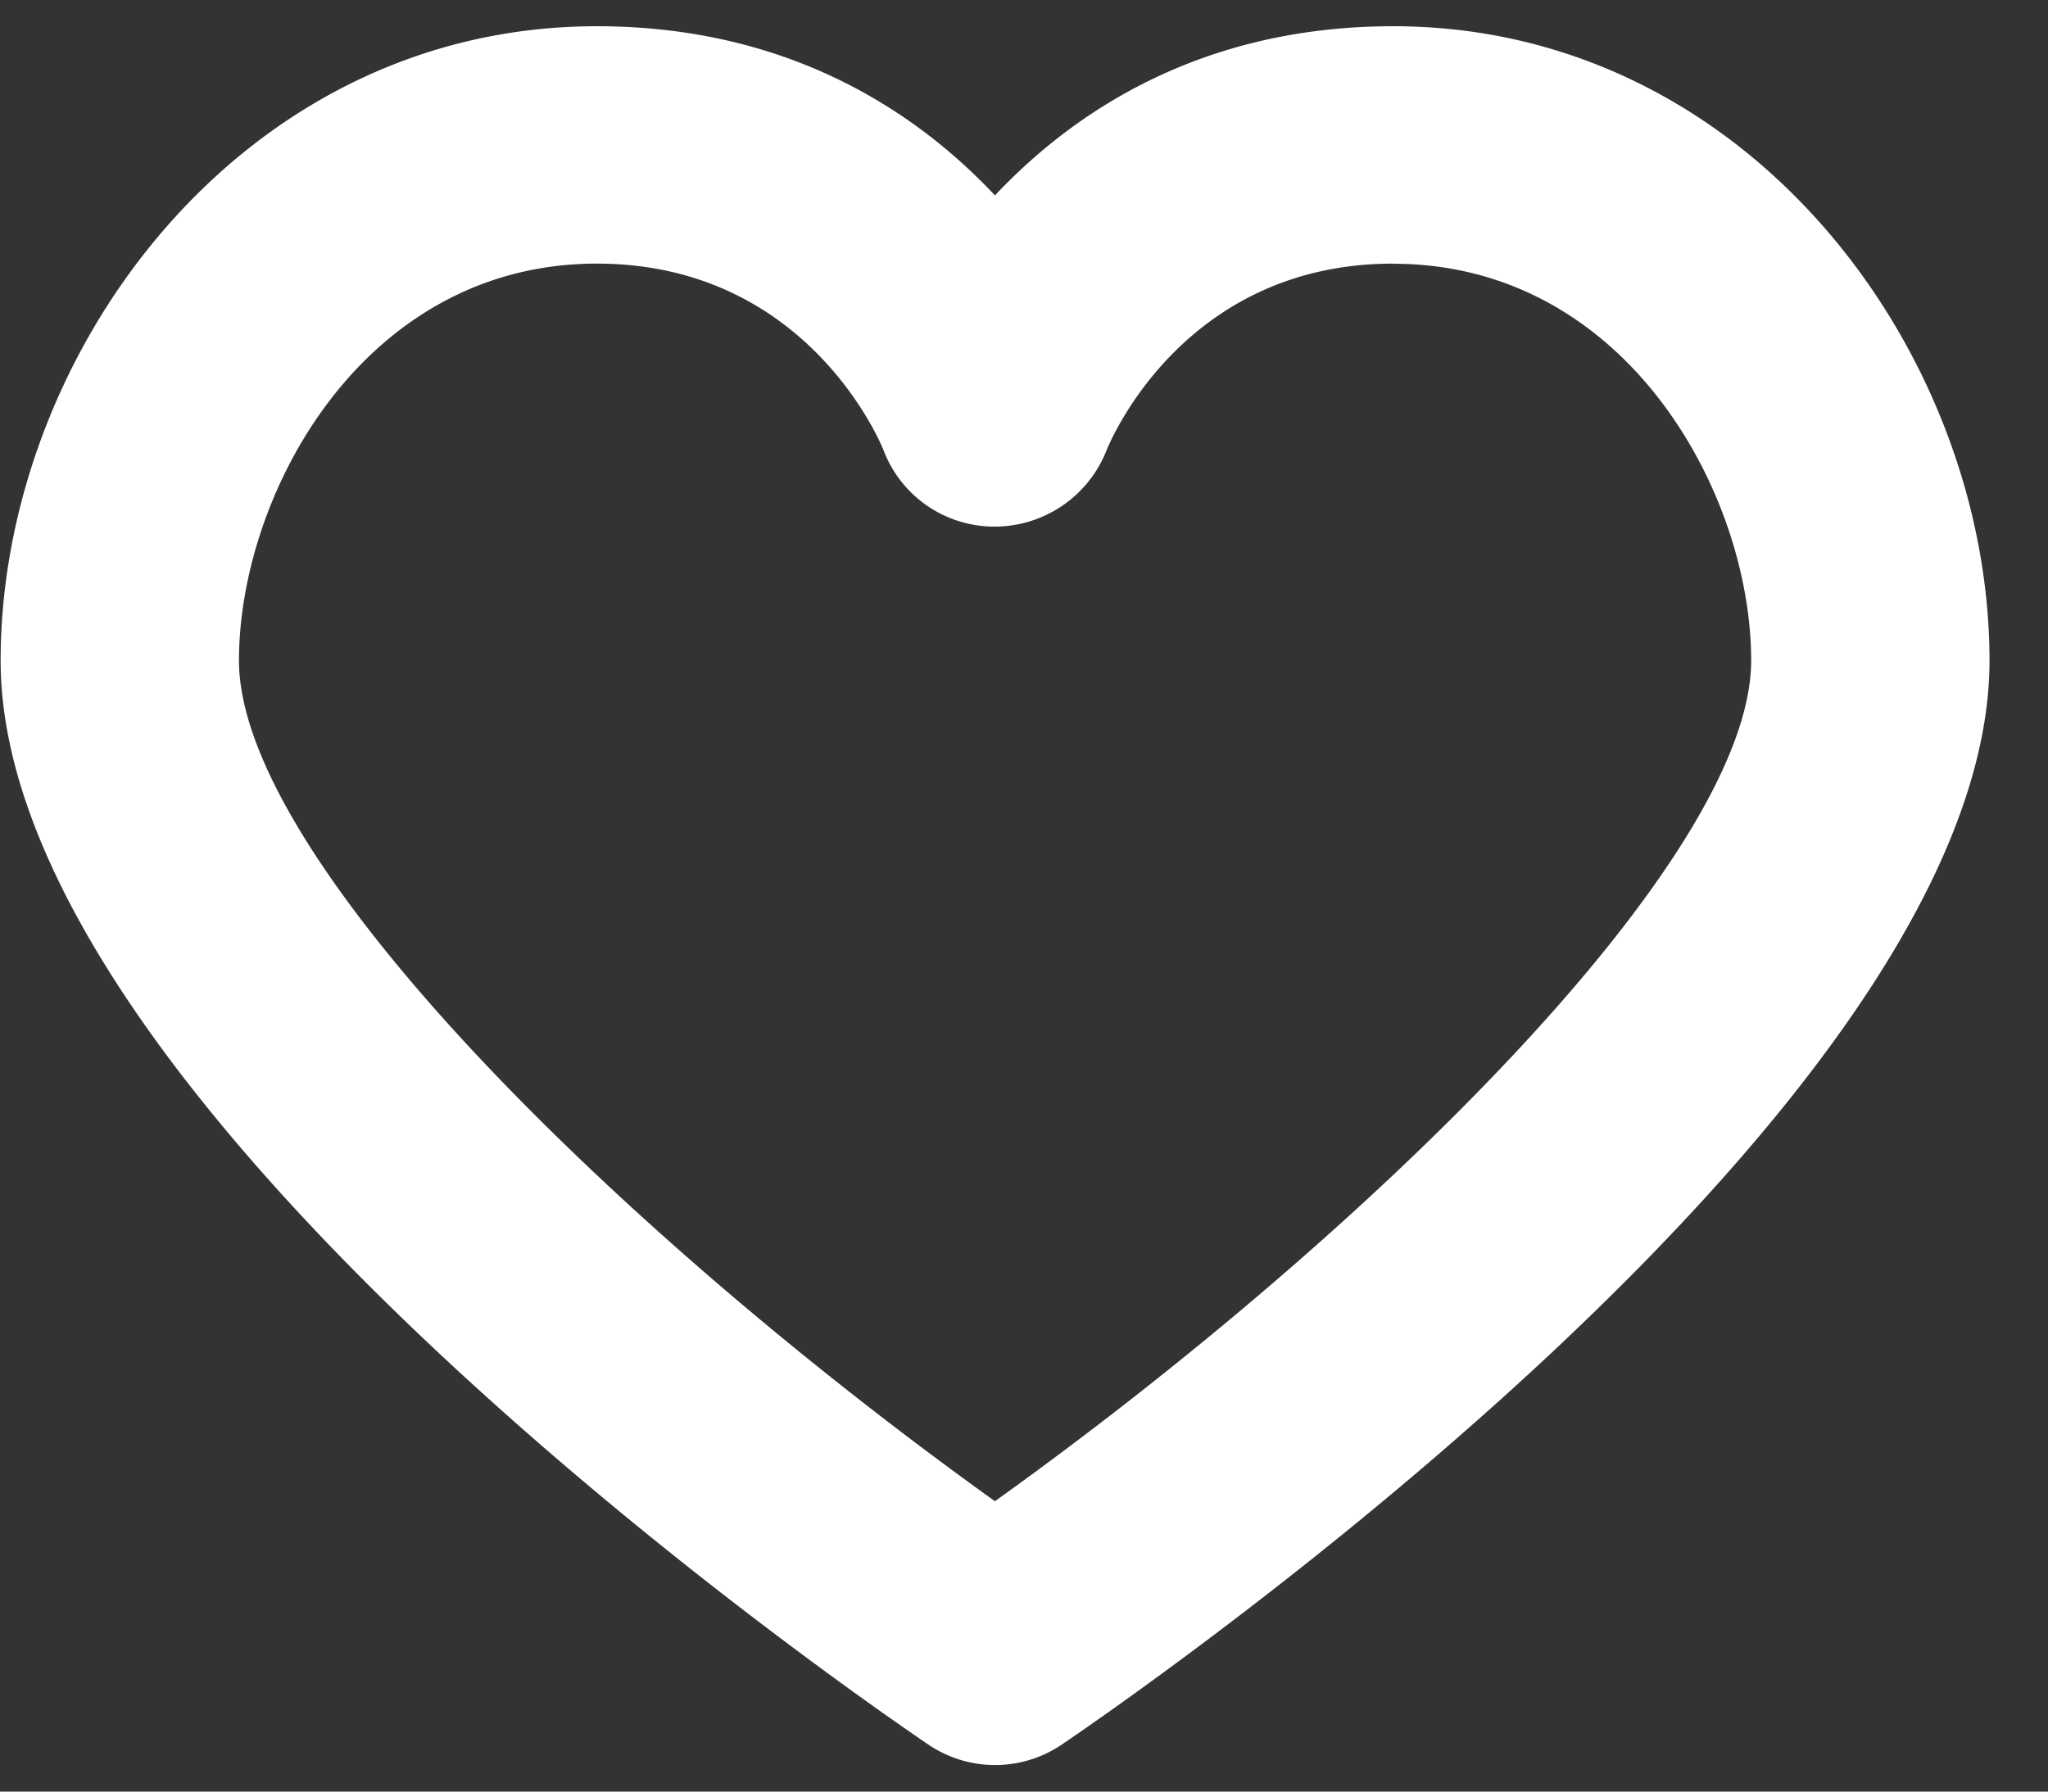 <svg xmlns="http://www.w3.org/2000/svg" fill="white" width="16" height="14" viewBox="0 0 16 14"><rect x="0" y="0" width="16" height="14" fill="#333333" stroke="none"/><g><g><path d="M15.543 5.162c0 3.443-6.503 7.964-7.244 8.468a.929.929 0 0 1-1.05 0C6.507 13.126.005 8.605.005 5.162.005 2.768 1.876.205 4.663.205c1.51 0 2.507.679 3.11 1.322.605-.643 1.6-1.322 3.111-1.322 2.787 0 4.659 2.563 4.659 4.957zM10.884 2.06c-1.646 0-2.219 1.406-2.242 1.466a.94.94 0 0 1-.867.589.926.926 0 0 1-.872-.596c-.022-.056-.6-1.459-2.24-1.459-1.825 0-2.796 1.801-2.796 3.102 0 1.542 2.95 4.45 5.906 6.569 2.958-2.12 5.908-5.029 5.908-6.57 0-1.3-.972-3.1-2.797-3.1z"/></g></g></svg>